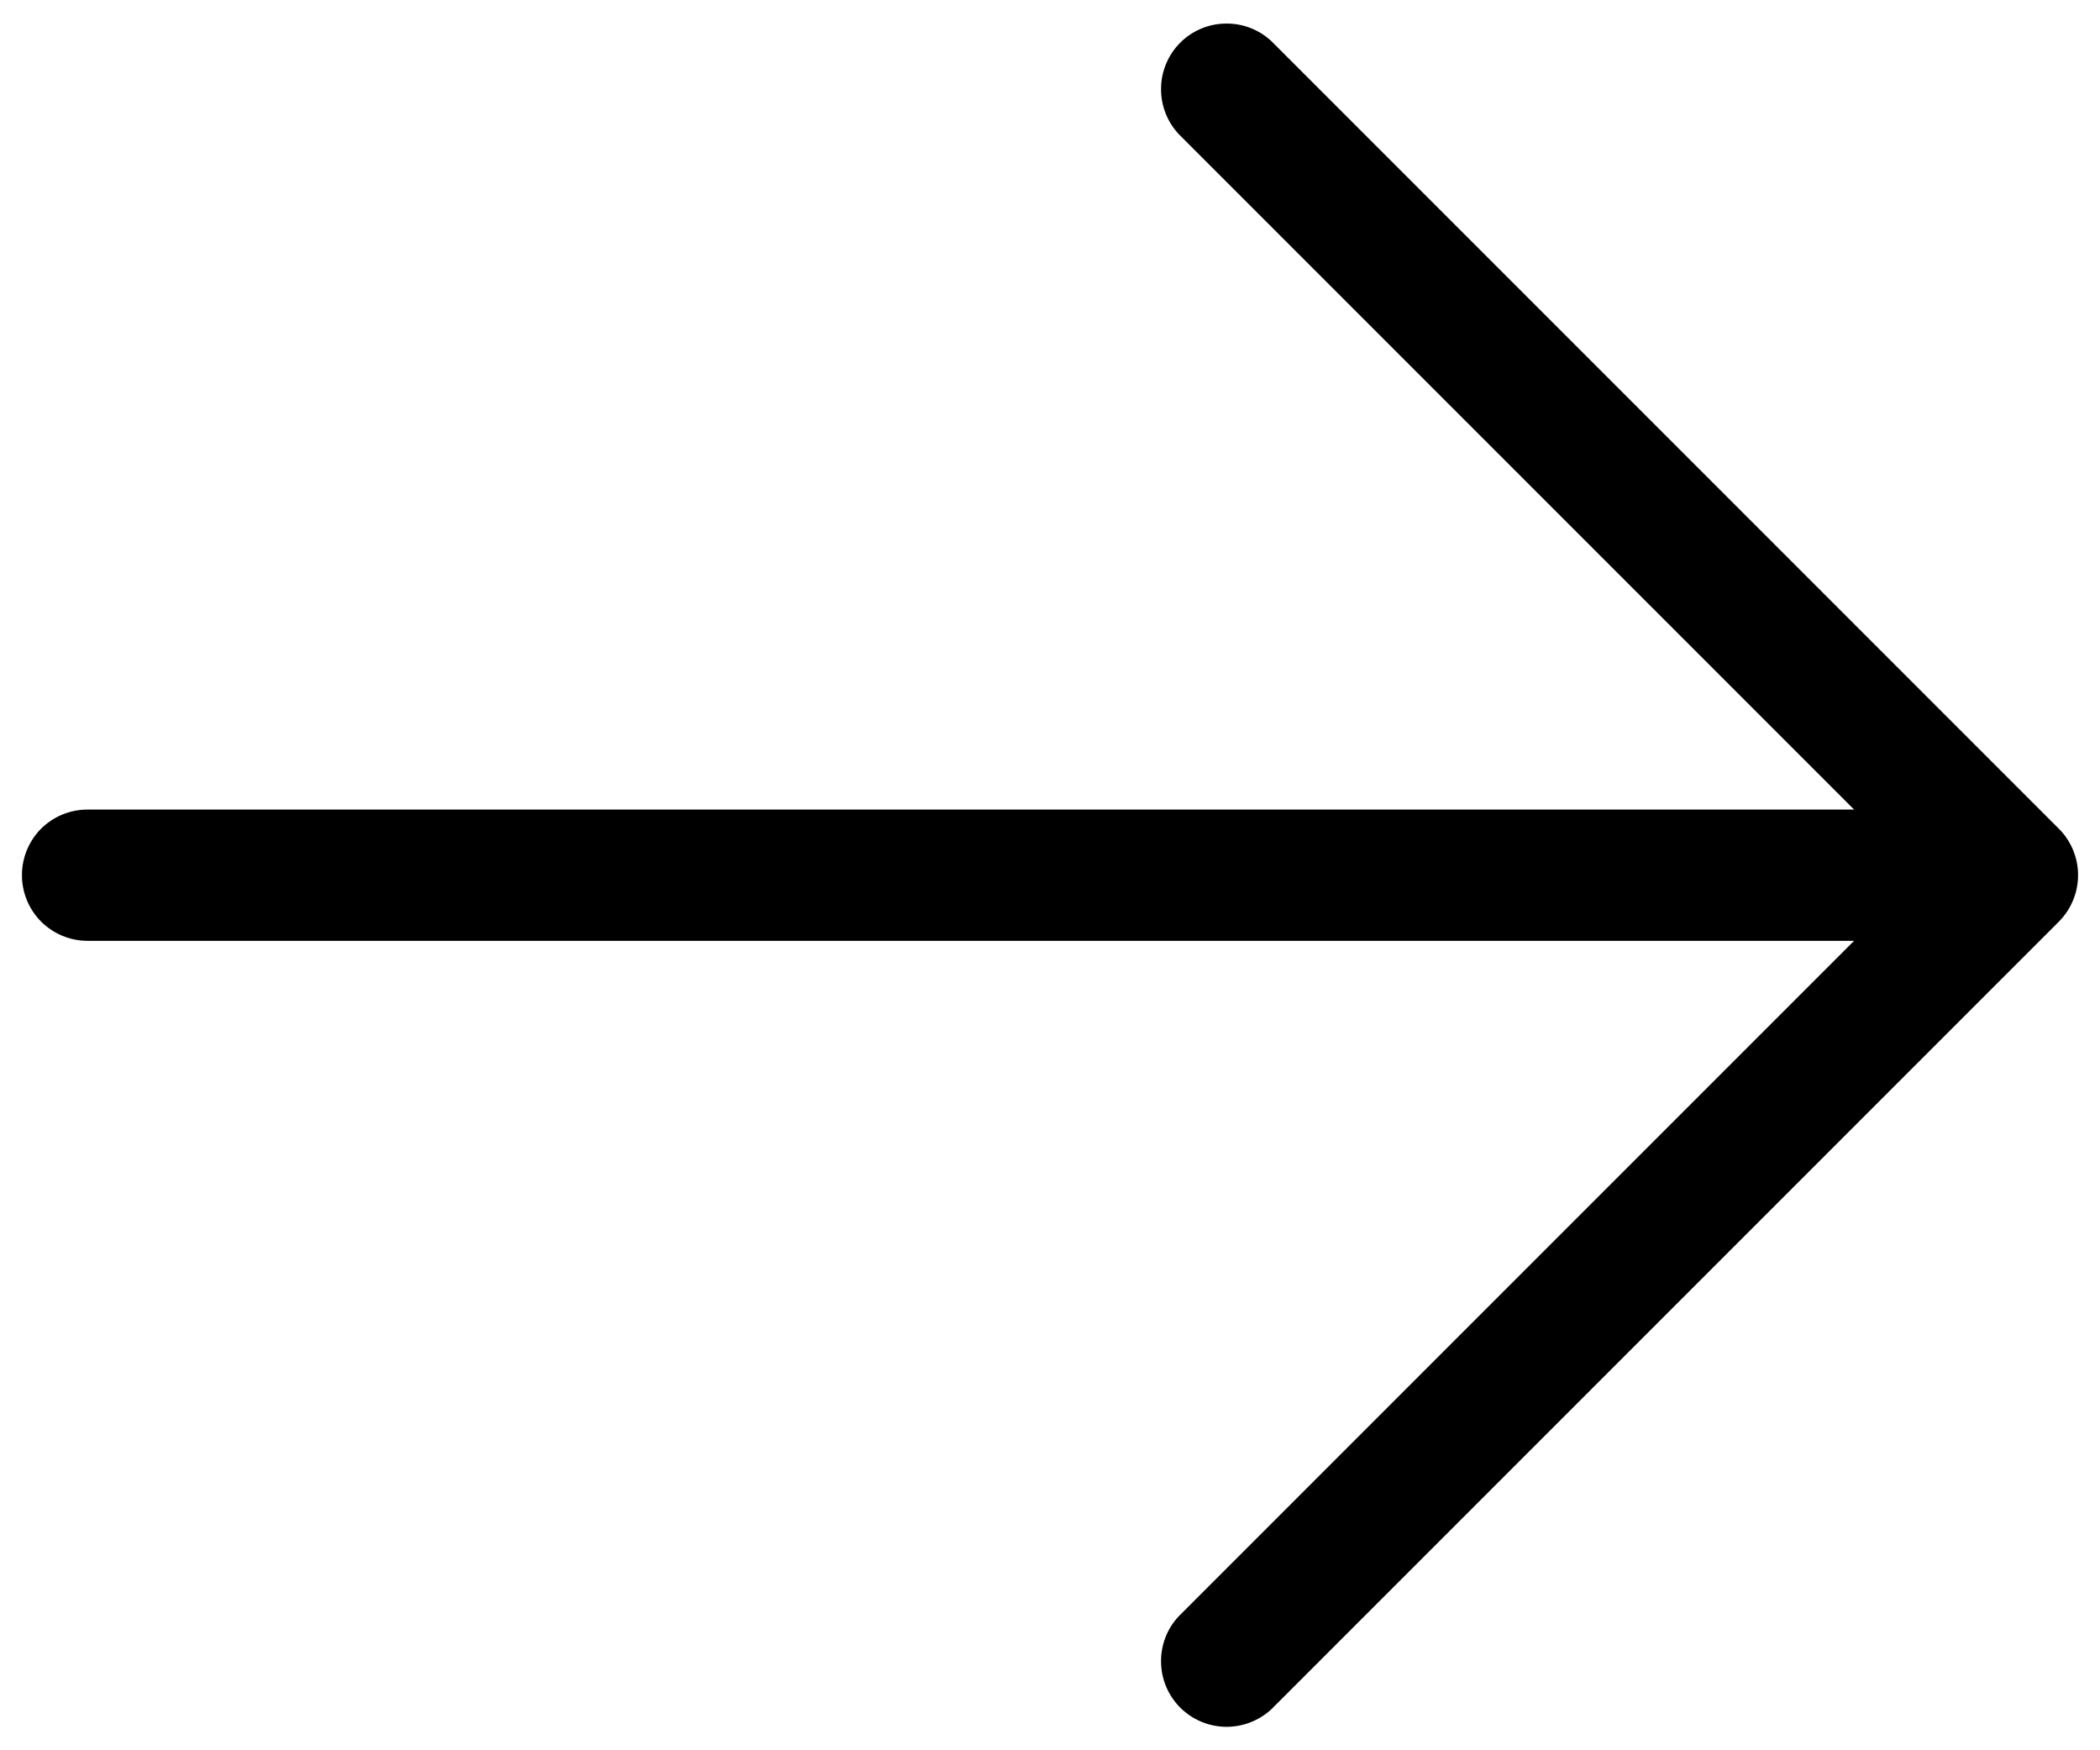 <svg width="18" height="15" viewBox="0 0 18 15" fill="none" xmlns="http://www.w3.org/2000/svg">
<path d="M17.648 7.898L10.898 14.648C10.791 14.747 10.65 14.801 10.504 14.799C10.358 14.796 10.219 14.737 10.116 14.634C10.013 14.531 9.954 14.392 9.952 14.246C9.949 14.1 10.003 13.959 10.102 13.853L15.892 8.063H0.75C0.601 8.063 0.458 8.003 0.352 7.898C0.247 7.792 0.188 7.649 0.188 7.5C0.188 7.351 0.247 7.208 0.352 7.102C0.458 6.997 0.601 6.938 0.75 6.938H15.892L10.102 1.148C10.003 1.041 9.949 0.9 9.952 0.754C9.954 0.609 10.013 0.469 10.116 0.366C10.219 0.263 10.358 0.204 10.504 0.202C10.65 0.199 10.791 0.253 10.898 0.353L17.648 7.103C17.753 7.208 17.812 7.351 17.812 7.5C17.812 7.649 17.753 7.792 17.648 7.898Z" fill="black"/>
</svg>

